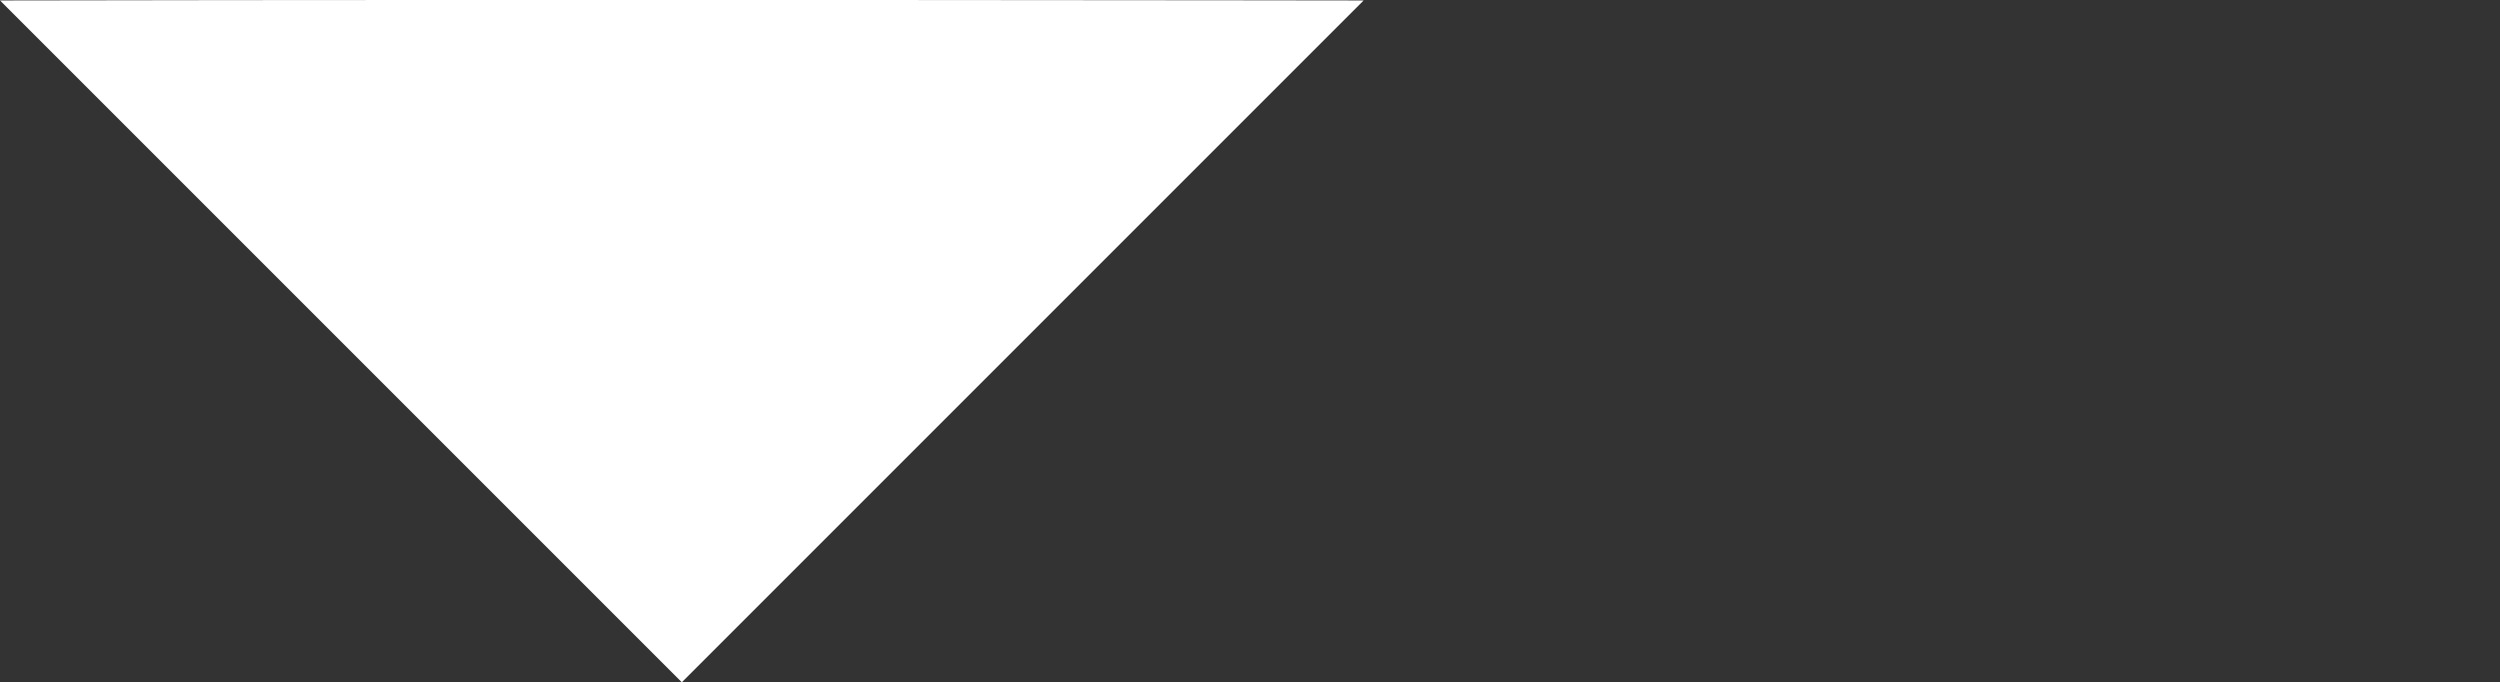 <?xml version="1.0" encoding="UTF-8" standalone="no"?>
<!-- Created with Inkscape (http://www.inkscape.org/) -->

<svg
   xmlns:dc="http://purl.org/dc/elements/1.1/"
   xmlns:cc="http://creativecommons.org/ns#"
   xmlns:rdf="http://www.w3.org/1999/02/22-rdf-syntax-ns#"
   xmlns:svg="http://www.w3.org/2000/svg"
   xmlns="http://www.w3.org/2000/svg"
   xmlns:sodipodi="http://sodipodi.sourceforge.net/DTD/sodipodi-0.dtd"
   xmlns:inkscape="http://www.inkscape.org/namespaces/inkscape"
   id="svg3039"
   version="1.1"
   inkscape:version="0.48.4 r9939"
   width="11"
   height="3.002"
   sodipodi:docname="arrow.svg">
  <rect width="100%" height="100%" fill="#333333" stroke="none"/>
  <defs
     id="defs3043" />
  <sodipodi:namedview
     pagecolor="#ffffff"
     bordercolor="#666666"
     borderopacity="1"
     objecttolerance="10"
     gridtolerance="10"
     guidetolerance="10"
     inkscape:pageopacity="0"
     inkscape:pageshadow="2"
     inkscape:window-width="1547"
     inkscape:window-height="876"
     id="namedview3041"
     showgrid="false"
     fit-margin-right="5"
     fit-margin-top="0"
     fit-margin-left="0"
     fit-margin-bottom="0"
     inkscape:zoom="64"
     inkscape:cx="2.3251511"
     inkscape:cy="2.27578"
     inkscape:window-x="53"
     inkscape:window-y="148"
     inkscape:window-maximized="1"
     inkscape:current-layer="svg3039" />
  <path
     style="fill:#000000"
     d=""
     id="path3049"
     inkscape:connector-curvature="0" />
  <path
     style="fill:#ffffff;fill-opacity:1;stroke:none"
     d="M 0,0.002 3,3.002 6,0.002 c 0,0 -3.368,-0.005 -6,0 z"
     id="path3053"
     inkscape:connector-curvature="0"
     sodipodi:nodetypes="cccc" />
</svg>
